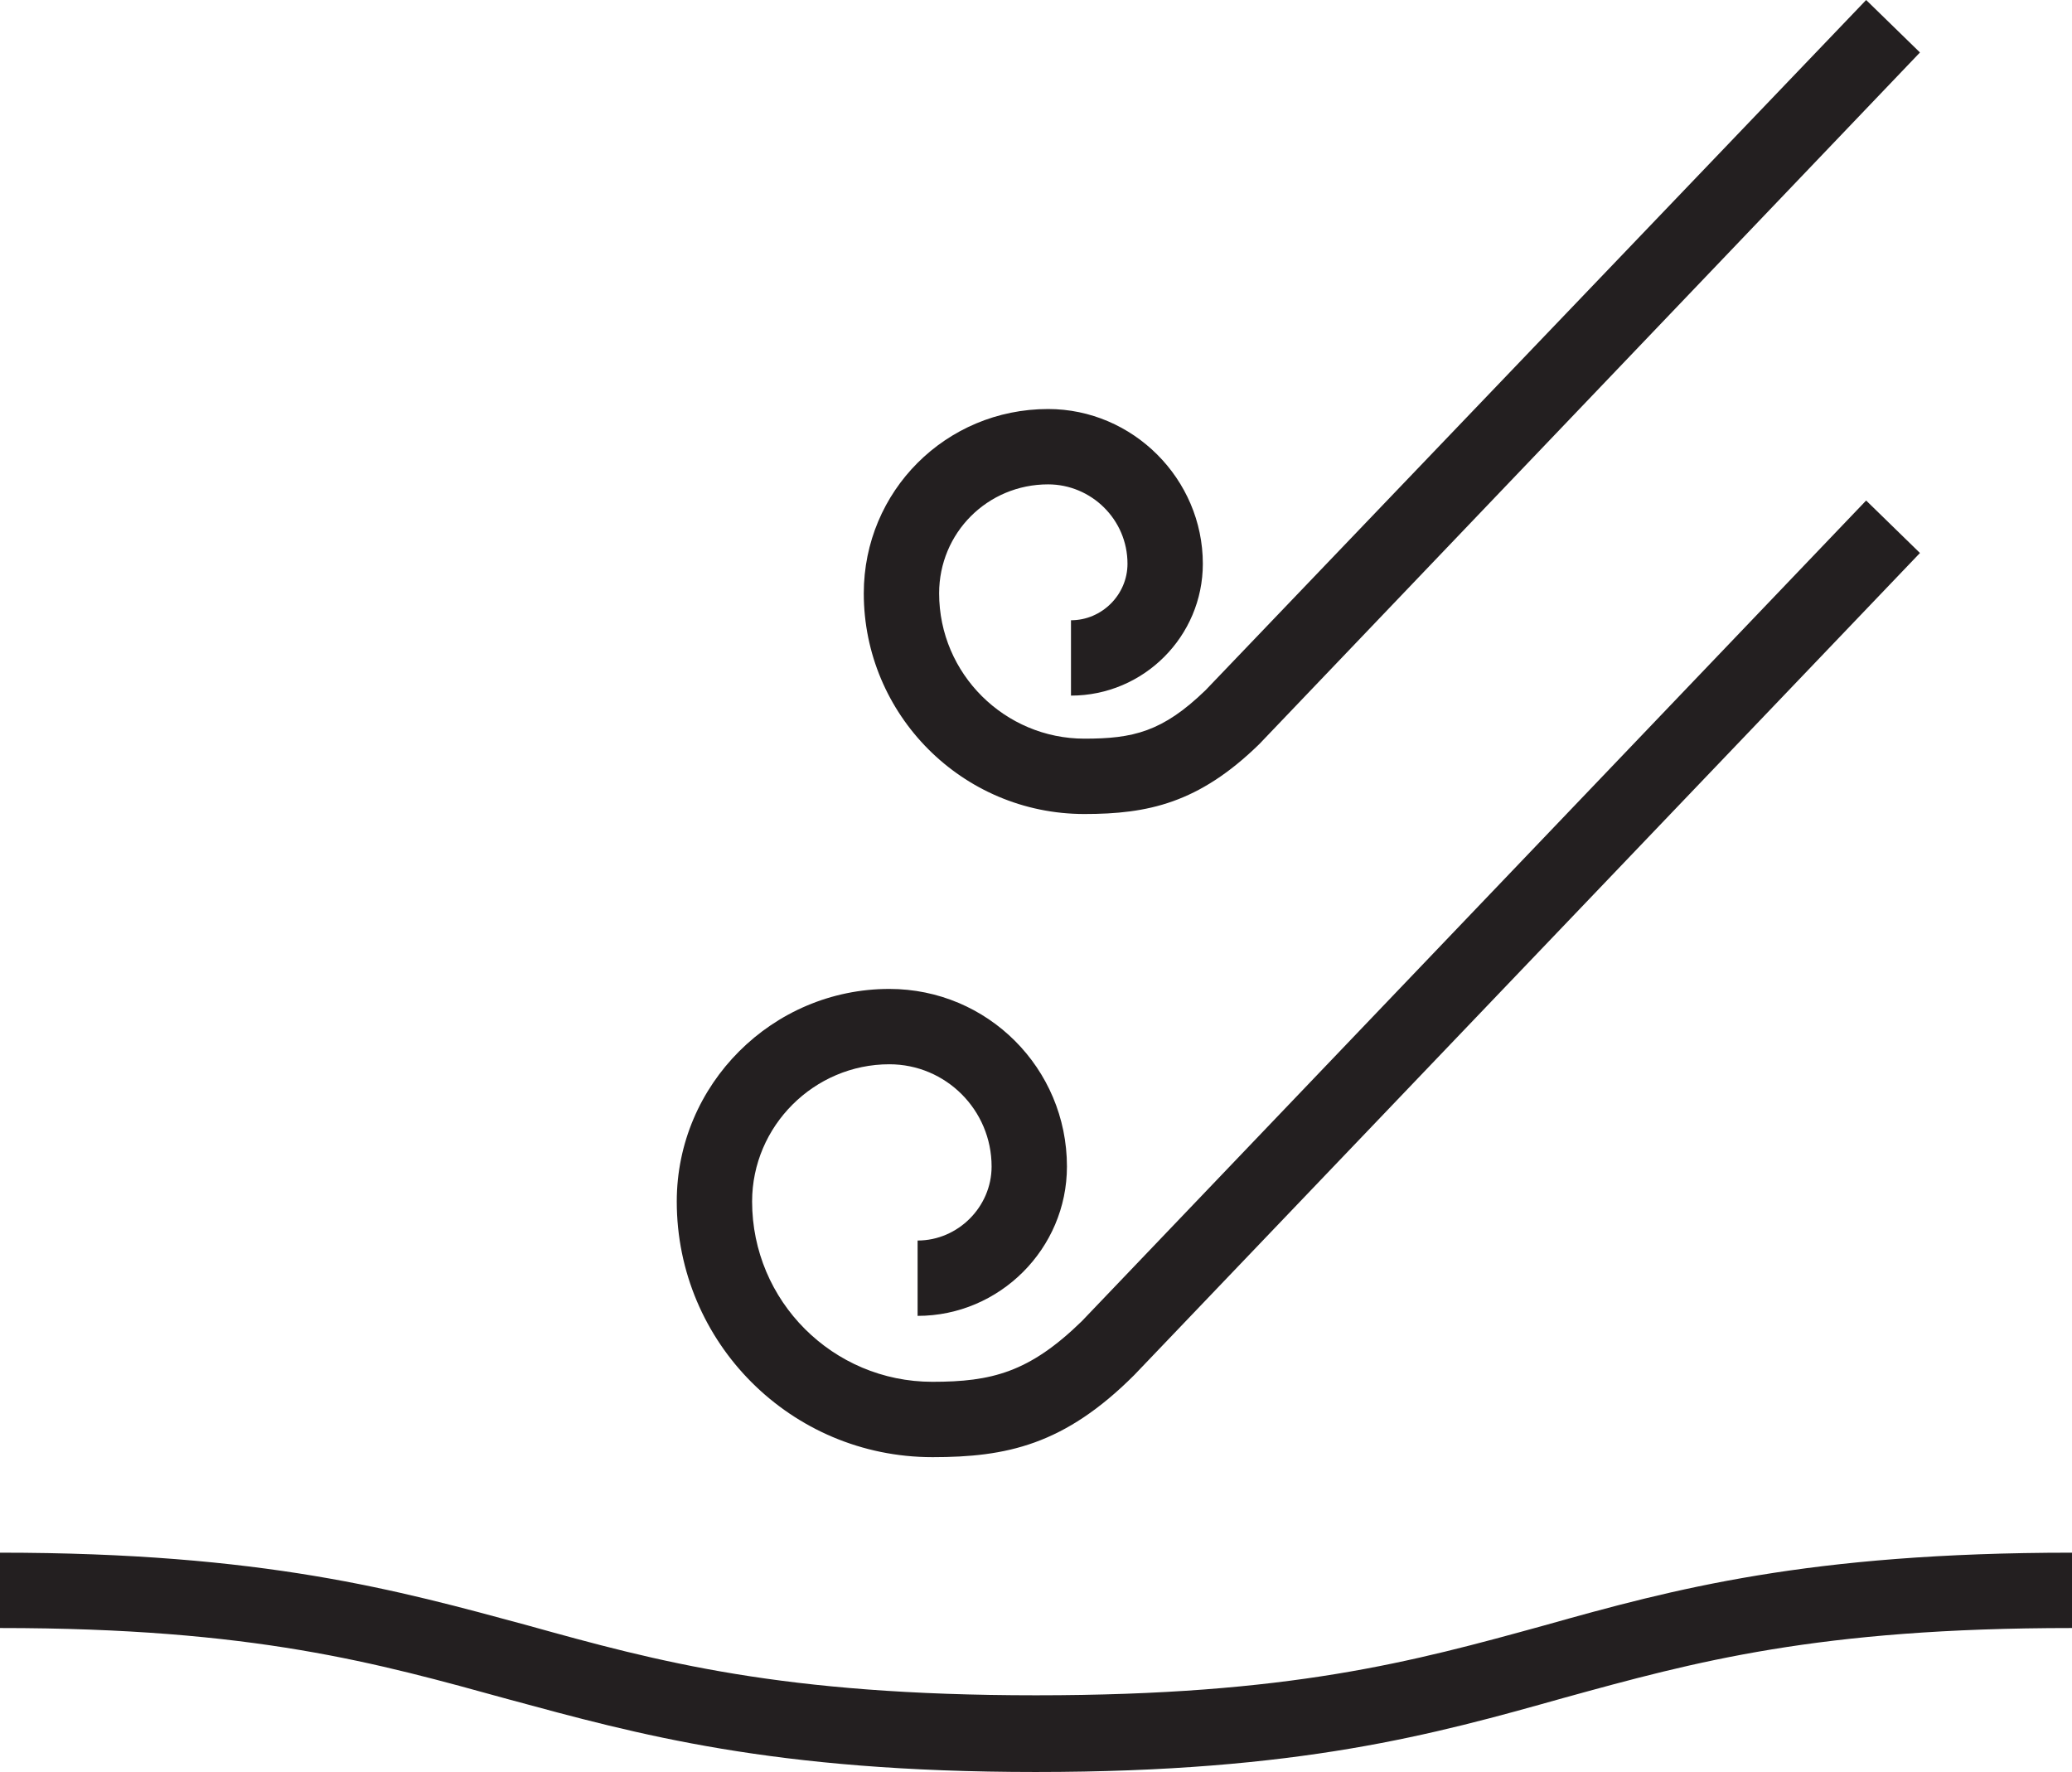 <?xml version="1.0" encoding="utf-8"?><svg xmlns="http://www.w3.org/2000/svg" viewBox="0 0 154 131.7"><path fill="#231F20" d="M77 131.7c-19.6 0-29.6-2.8-39.2-5.4C28 123.6 18.9 121 0 121v-5.6c19.6 0 29.6 2.8 39.2 5.4 9.7 2.7 18.9 5.2 37.8 5.2s28-2.5 37.8-5.2c9.6-2.7 19.6-5.4 39.2-5.4v5.6c-18.9 0-28 2.5-37.8 5.2-9.6 2.7-19.6 5.5-39.2 5.5zm-7.7-23.4c-10.5 0-19-8.5-19-19 0-8.7 7.1-15.8 15.8-15.8 7.3 0 13.2 5.9 13.2 13.2 0 6.1-5 11.1-11.1 11.1v-5.6c3 0 5.5-2.5 5.5-5.5 0-4.2-3.4-7.6-7.6-7.6-5.6 0-10.2 4.6-10.2 10.2 0 7.4 6 13.4 13.4 13.4 4.4 0 7.2-.7 11.1-4.5l58.3-61 4 3.9-58.4 61.1c-5.2 5.2-9.5 6.1-15 6.1zm11.3-47.8c-9.1 0-16.4-7.4-16.4-16.4 0-7.6 6.1-13.7 13.7-13.7 6.3 0 11.5 5.2 11.5 11.5 0 5.4-4.4 9.8-9.8 9.8v-5.6c2.3 0 4.2-1.9 4.2-4.2 0-3.3-2.7-5.9-5.9-5.9-4.5 0-8.1 3.6-8.1 8.1 0 6 4.9 10.8 10.8 10.8 3.6 0 5.8-.5 9-3.6L138.7 0l4 3.9-49.1 51.4c-4.5 4.4-8.3 5.2-13 5.2z"/></svg>